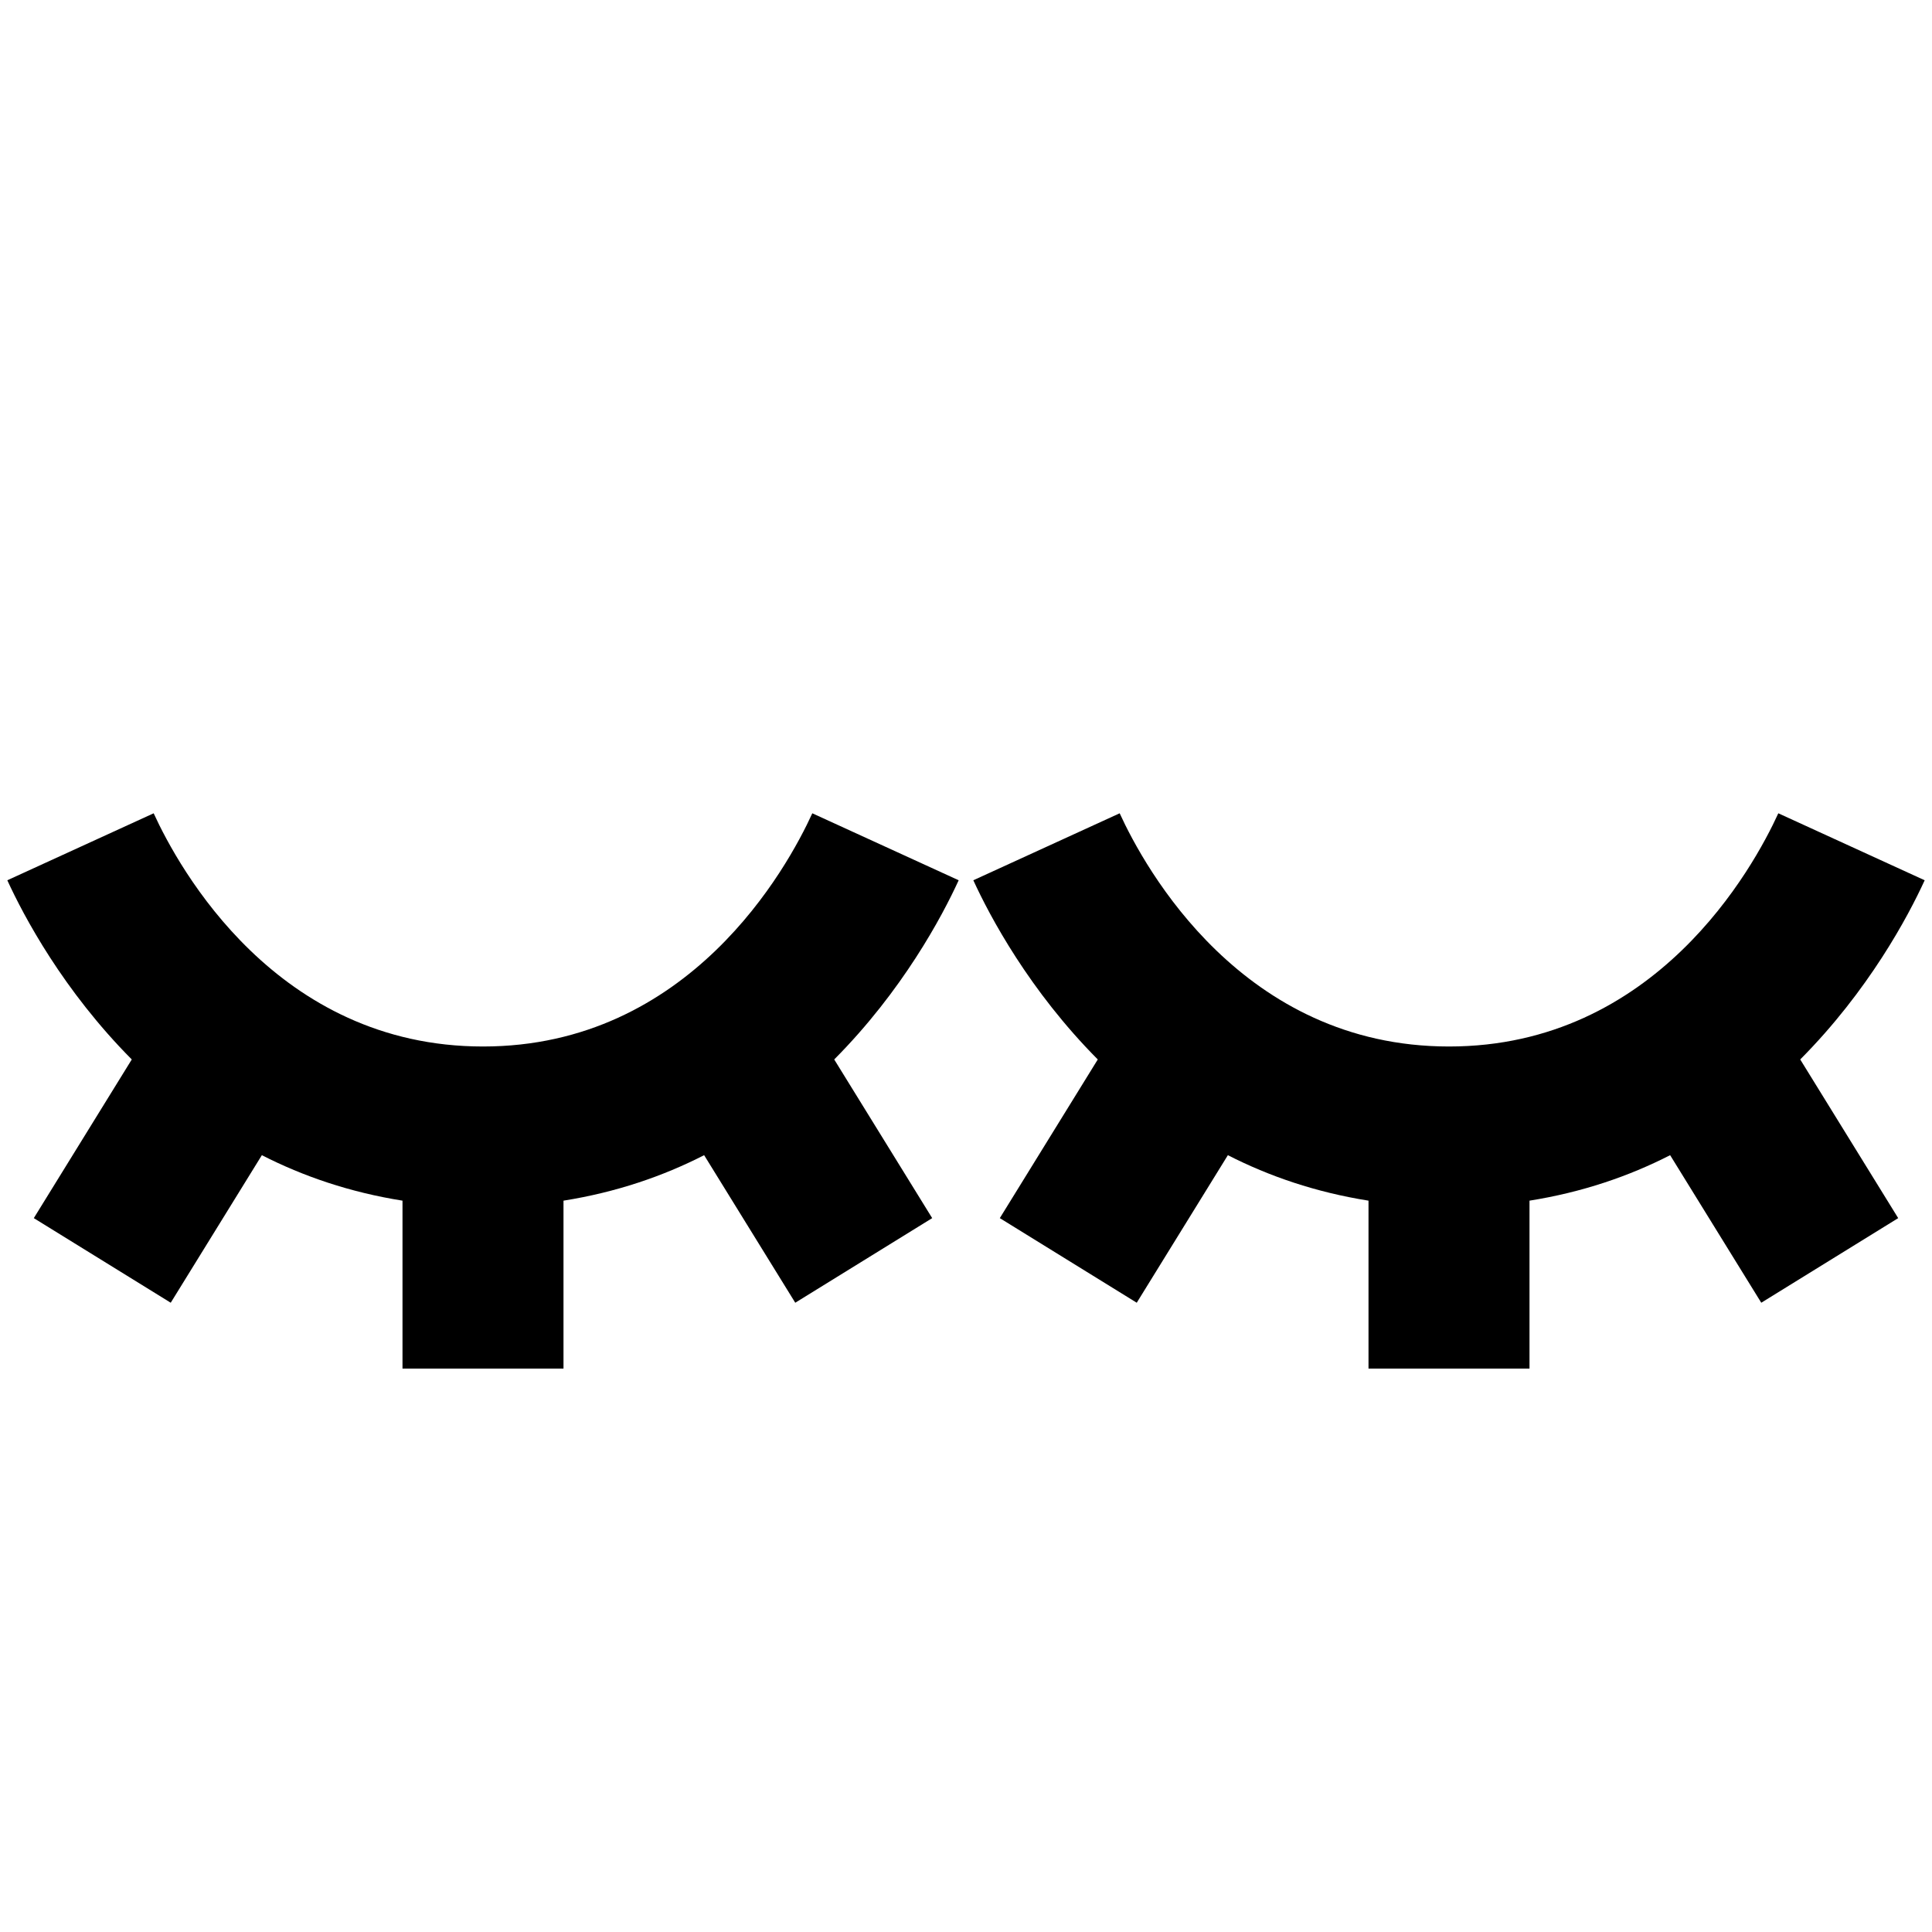 <svg id="Layer_1" viewBox="0 0 24 24" xmlns="http://www.w3.org/2000/svg" data-name="Layer 1"><path d="m11.909 10.935c-.205.448-.697 1.372-1.546 2.226l1.217 1.971-1.701 1.051-1.132-1.833c-.512.262-1.093.461-1.747.565v2.086h-2v-2.086c-.654-.104-1.235-.303-1.747-.565l-1.132 1.833-1.701-1.051 1.217-1.971c-.849-.854-1.341-1.778-1.546-2.226l1.818-.832c.311.68 1.525 2.897 4.091 2.897s3.78-2.217 4.091-2.897zm12 0-1.818-.832c-.311.68-1.525 2.897-4.091 2.897s-3.78-2.217-4.091-2.897l-1.818.832c.205.448.697 1.372 1.546 2.226l-1.217 1.971 1.701 1.051 1.132-1.833c.512.262 1.093.461 1.747.565v2.086h2v-2.086c.654-.104 1.235-.303 1.747-.565l1.132 1.833 1.701-1.051-1.217-1.971c.849-.854 1.341-1.778 1.546-2.226z"/></svg>